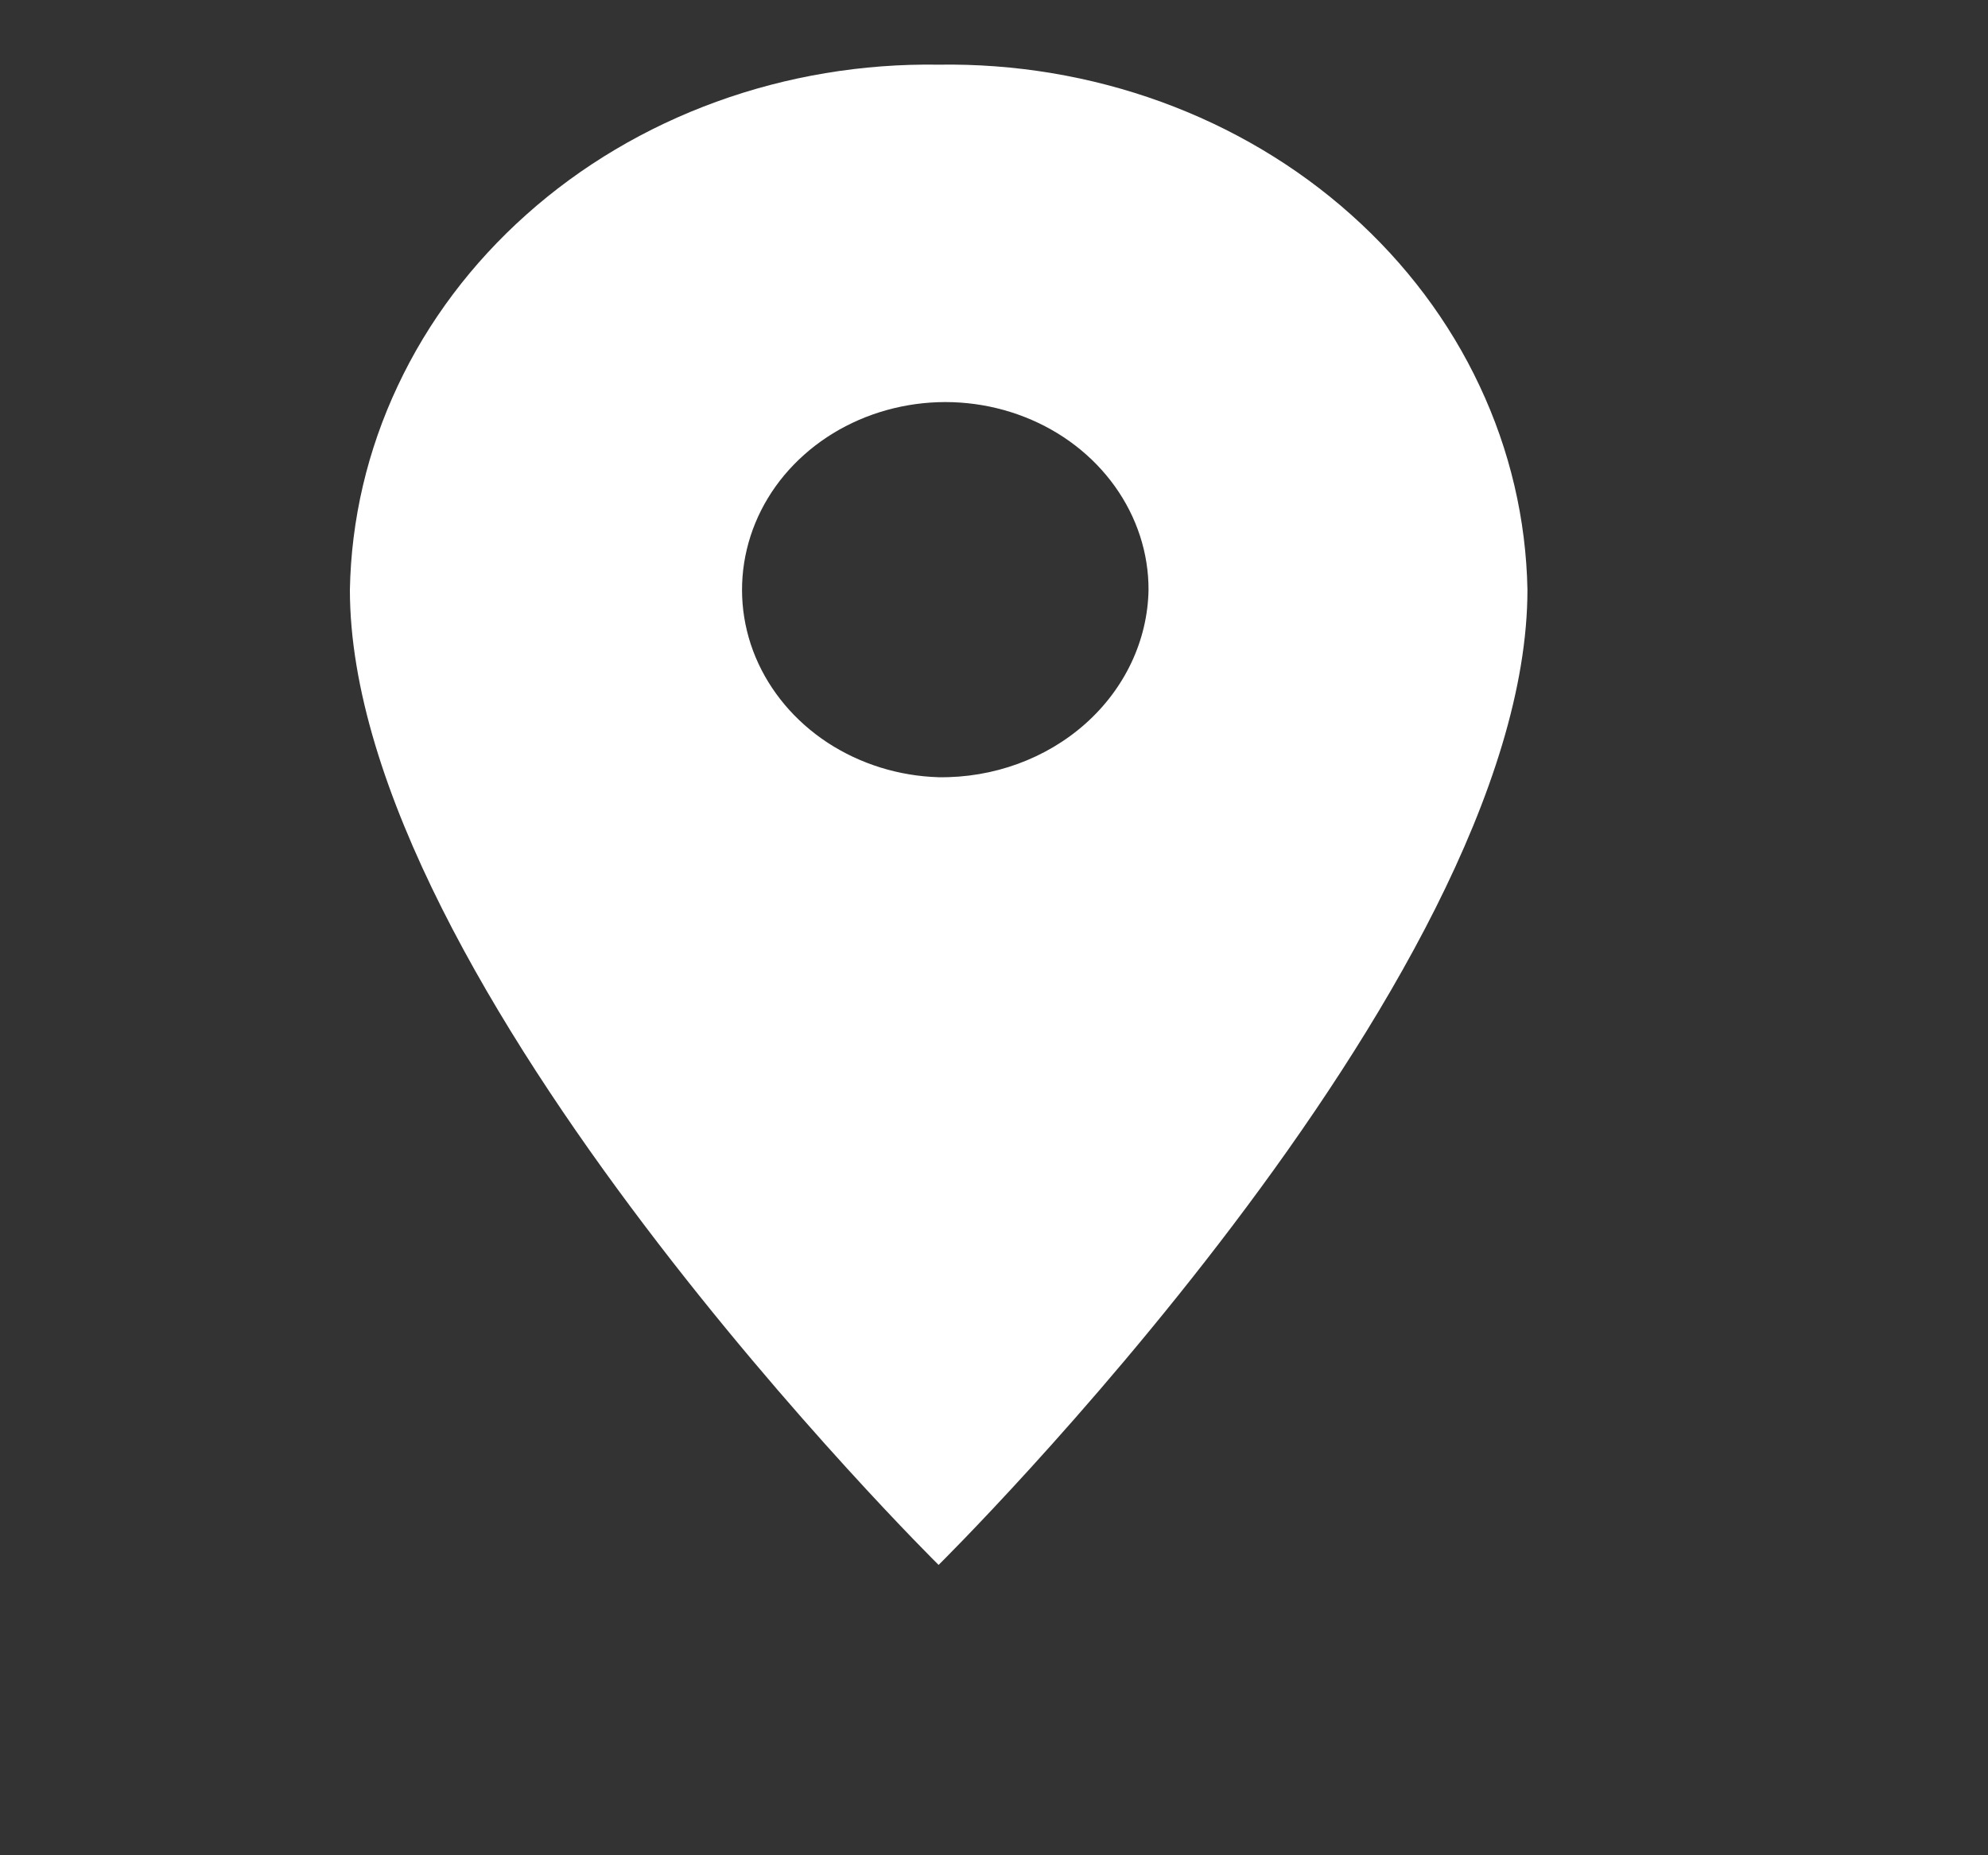 <svg width="15" height="14" viewBox="0 0 15 14" fill="none" xmlns="http://www.w3.org/2000/svg">
<rect x="0" y="0" width="15" height="14" fill="#333333" stroke="none"/>
<path d="M7.082 0.488C6.509 0.479 5.939 0.574 5.405 0.768C4.871 0.962 4.384 1.251 3.972 1.619C3.559 1.987 3.229 2.426 3.001 2.912C2.772 3.398 2.65 3.92 2.64 4.45C2.64 7.423 7.082 11.809 7.082 11.809C7.082 11.809 11.525 7.423 11.525 4.45C11.515 3.92 11.393 3.398 11.164 2.912C10.936 2.426 10.606 1.987 10.193 1.619C9.781 1.251 9.294 0.962 8.76 0.768C8.226 0.574 7.656 0.479 7.082 0.488ZM7.082 5.865C6.781 5.856 6.49 5.765 6.244 5.604C5.999 5.443 5.81 5.219 5.701 4.959C5.593 4.7 5.57 4.417 5.635 4.145C5.7 3.873 5.85 3.625 6.067 3.432C6.283 3.239 6.557 3.109 6.853 3.058C7.149 3.007 7.455 3.038 7.732 3.147C8.01 3.256 8.246 3.438 8.412 3.67C8.578 3.902 8.667 4.174 8.666 4.452C8.659 4.833 8.487 5.196 8.191 5.46C7.894 5.725 7.495 5.871 7.082 5.865Z" fill="white"/>
</svg>
